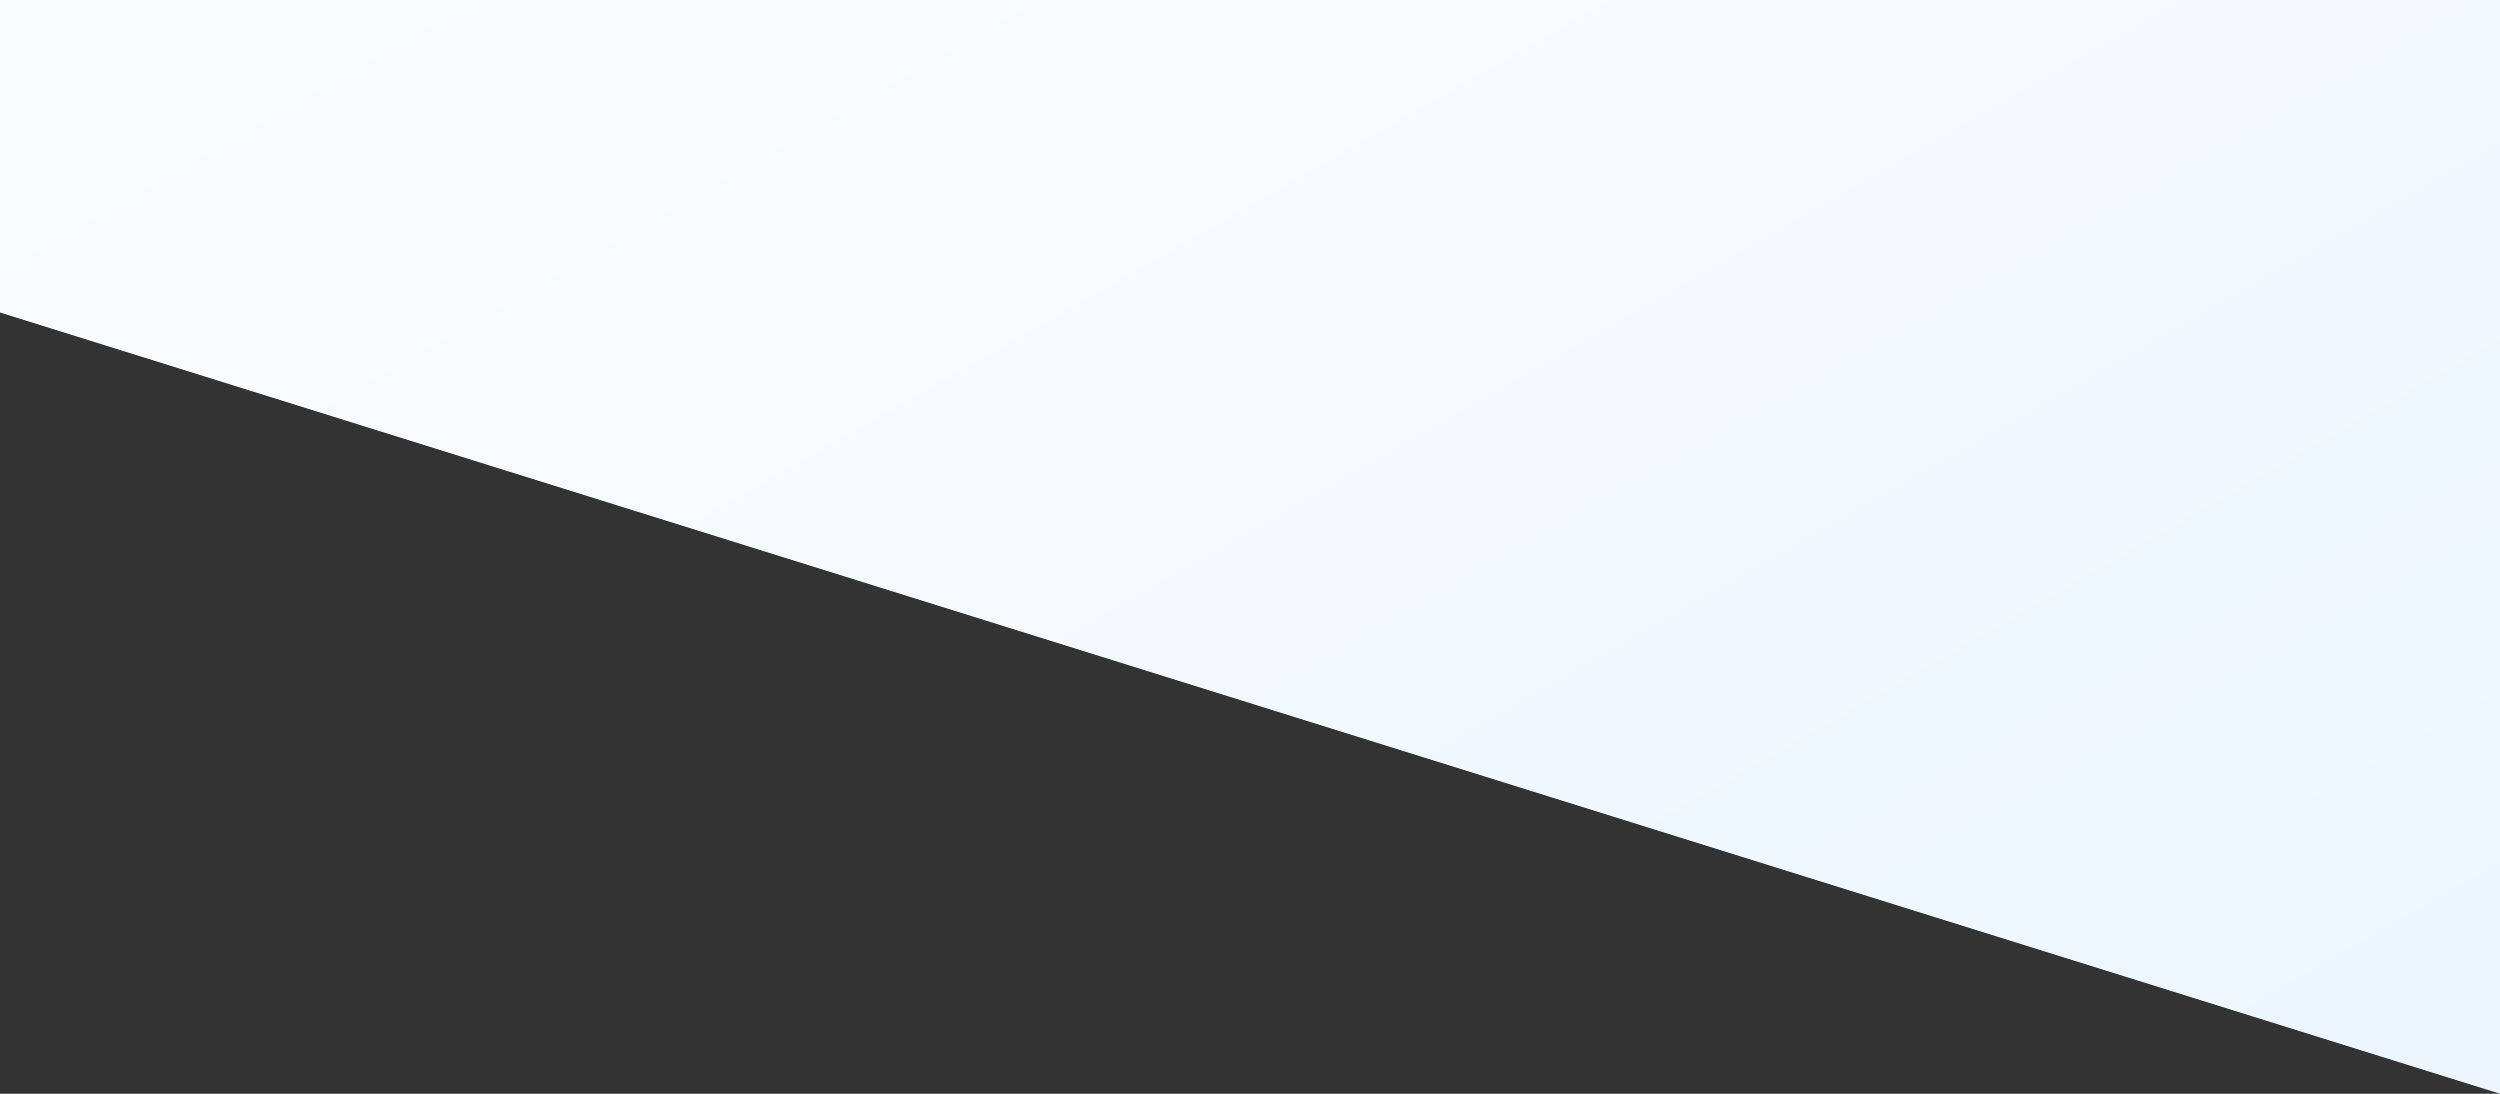 <svg xmlns="http://www.w3.org/2000/svg" xmlns:xlink="http://www.w3.org/1999/xlink" width="1920" height="840" viewBox="0 0 1920 840">
  <rect x="0" y="0" width="1920" height="840" fill="#333333" stroke="none"/>
  <defs>
    <linearGradient id="linear-gradient" y1="0.104" x2="1" y2="0.864" gradientUnits="objectBoundingBox">
      <stop offset="0" stop-color="#fafdff"/>
      <stop offset="1" stop-color="#edf6ff"/>
    </linearGradient>
  </defs>
  <path id="Path_583" data-name="Path 583" d="M0,0H1920V840L0,240Z" fill="url(#linear-gradient)"/>
</svg>
